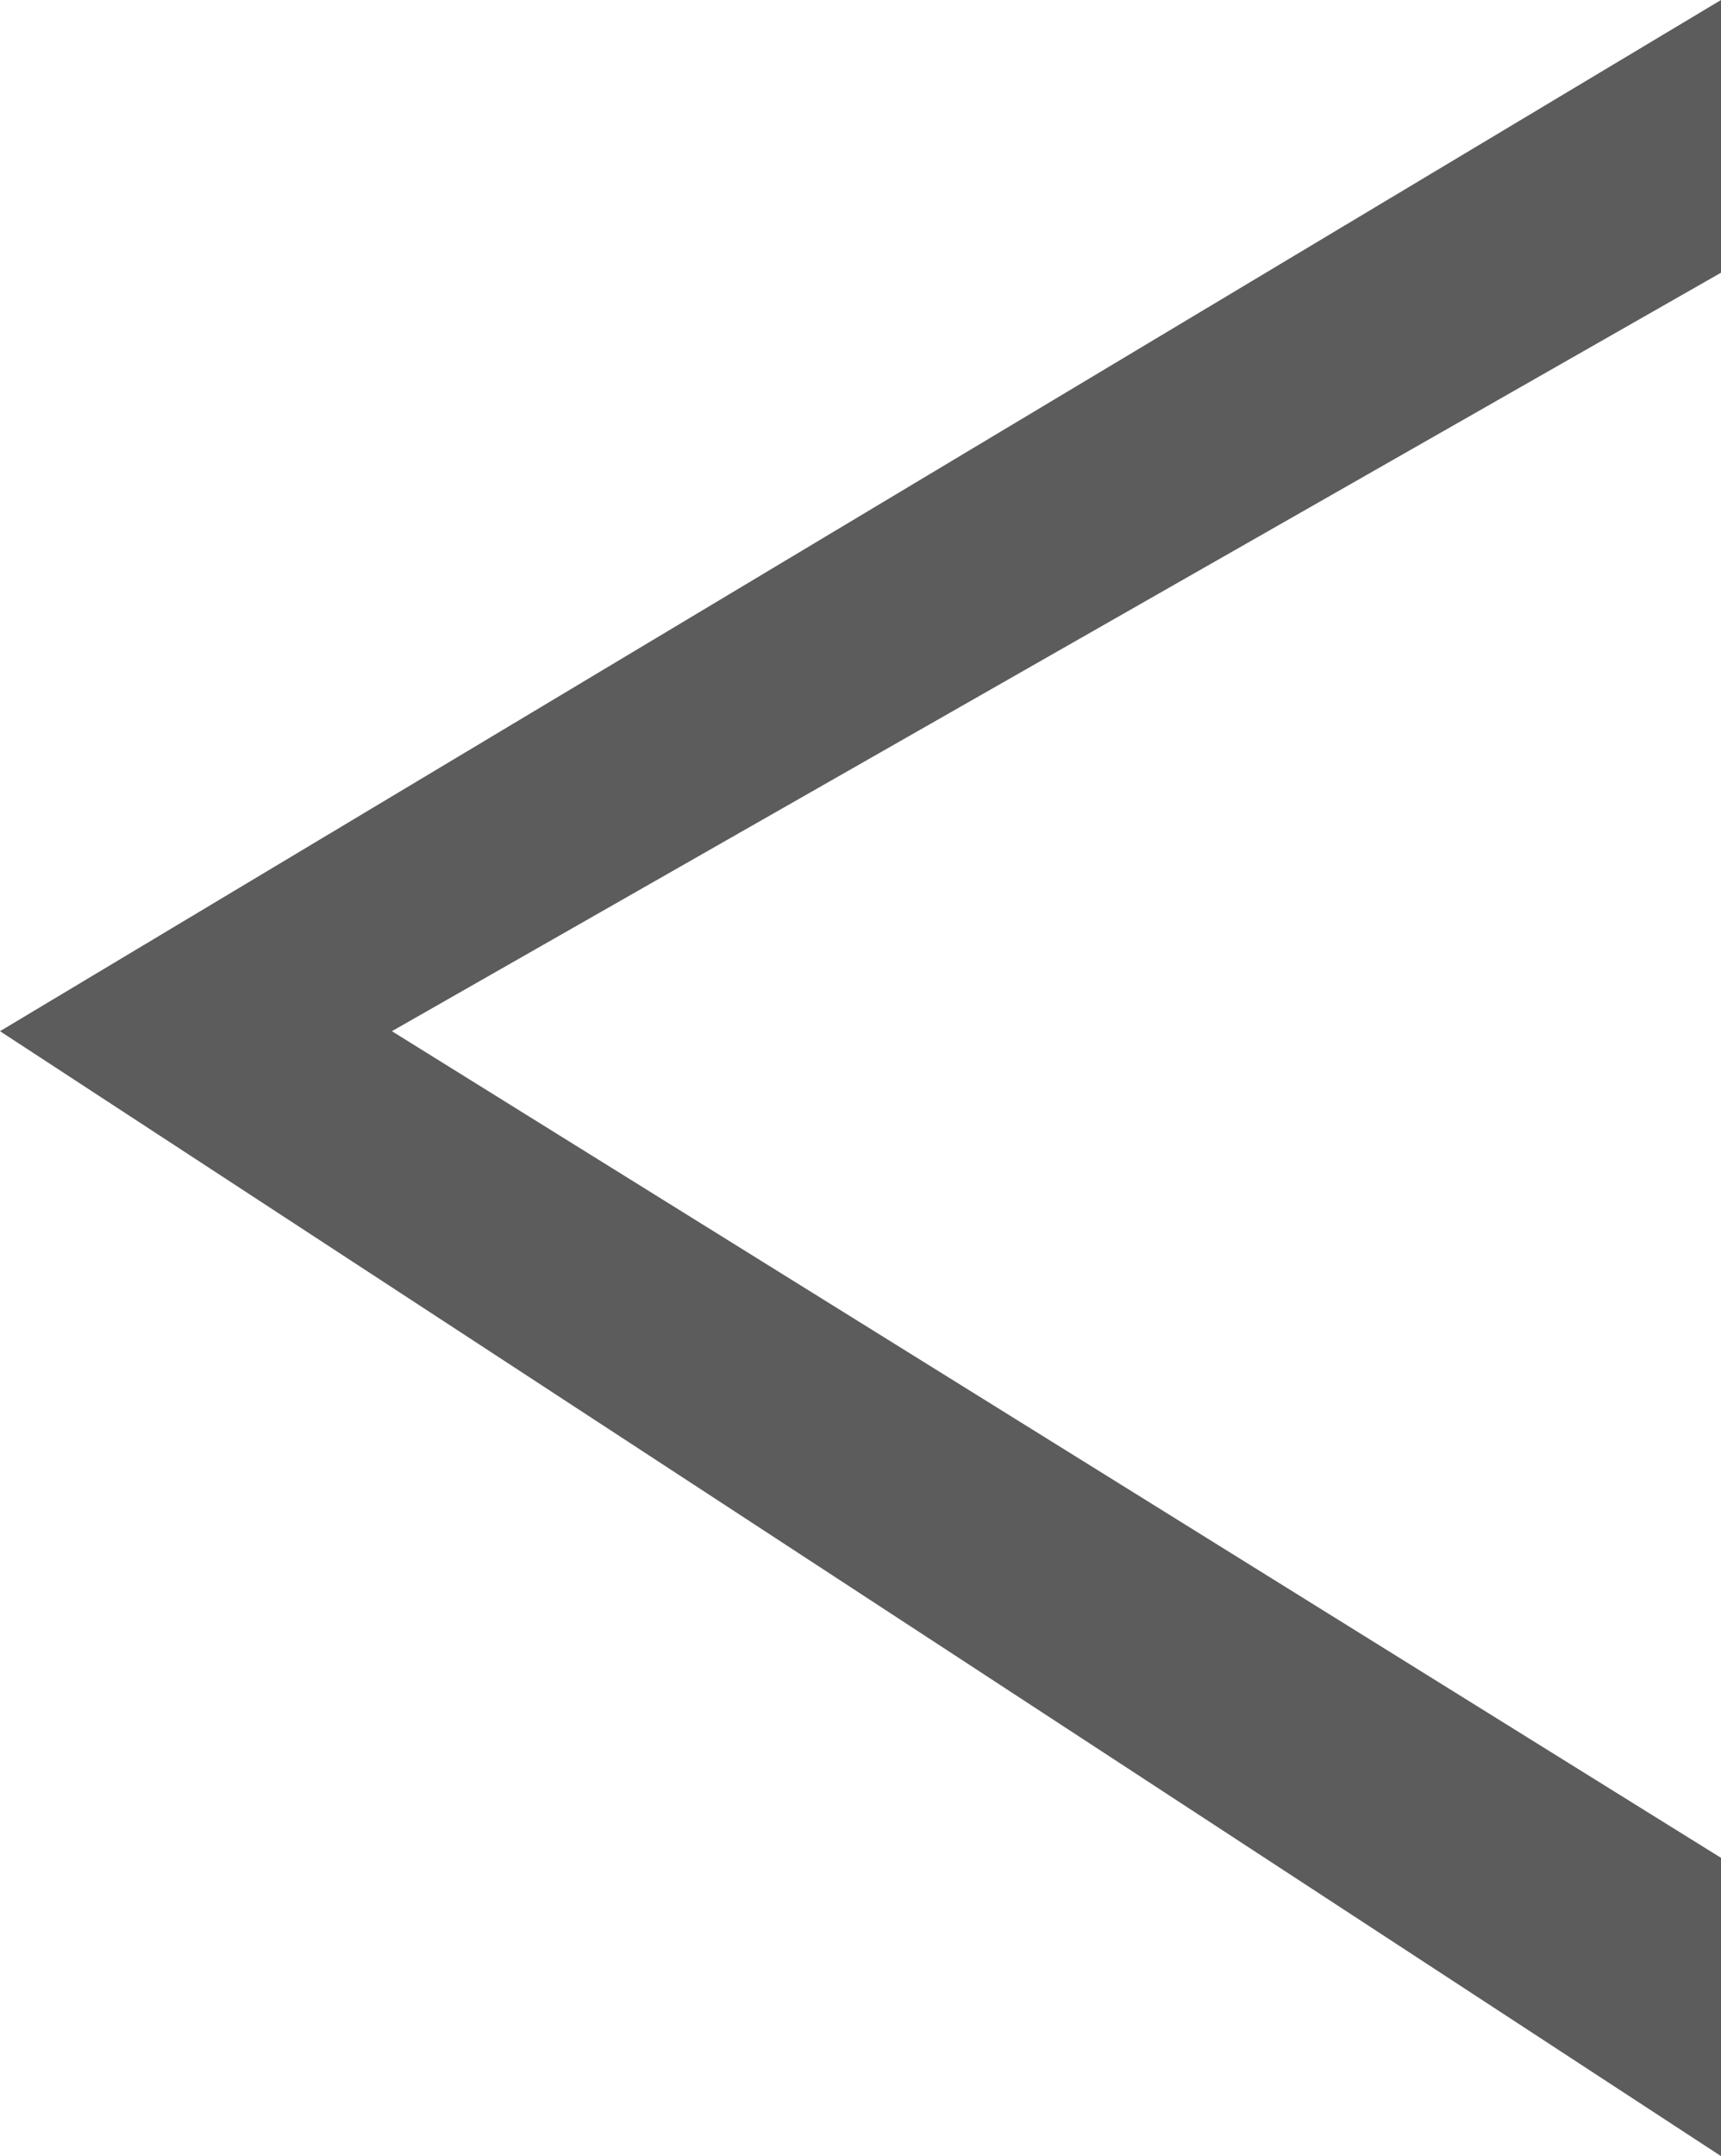 <?xml version="1.0" encoding="UTF-8" standalone="no"?>
<!-- Created with Inkscape (http://www.inkscape.org/) -->

<svg
   xmlns:dc="http://purl.org/dc/elements/1.1/"
   xmlns:cc="http://creativecommons.org/ns#"
   xmlns:rdf="http://www.w3.org/1999/02/22-rdf-syntax-ns#"
   xmlns:svg="http://www.w3.org/2000/svg"
   xmlns="http://www.w3.org/2000/svg"
   xmlns:sodipodi="http://sodipodi.sourceforge.net/DTD/sodipodi-0.dtd"
   xmlns:inkscape="http://www.inkscape.org/namespaces/inkscape"
   width="152.702mm"
   height="191.256mm"
   viewBox="0 0 152.702 191.256"
   version="1.1"
   id="svg8"
   inkscape:version="0.92.3 (2405546, 2018-03-11)"
   sodipodi:docname="left_button.svg">
  <defs
     id="defs2" />
  <sodipodi:namedview
     id="base"
     pagecolor="#ffffff"
     bordercolor="#666666"
     borderopacity="1.0"
     inkscape:pageopacity="0.0"
     inkscape:pageshadow="2"
     inkscape:zoom="0.35"
     inkscape:cx="-145.71428"
     inkscape:cy="351.42855"
     inkscape:document-units="mm"
     inkscape:current-layer="layer1"
     showgrid="false"
     showguides="true"
     inkscape:guide-bbox="true"
     fit-margin-top="0"
     fit-margin-left="0"
     fit-margin-right="0"
     fit-margin-bottom="0"
     inkscape:window-width="1920"
     inkscape:window-height="1018"
     inkscape:window-x="-8"
     inkscape:window-y="-8"
     inkscape:window-maximized="1">
    <sodipodi:guide
       position="71.06,99.786"
       orientation="0,1"
       id="guide815"
       inkscape:locked="false" />
    <sodipodi:guide
       position="152.702,99.786"
       orientation="1,0"
       id="guide817"
       inkscape:locked="false" />
  </sodipodi:namedview>
  <g
     inkscape:label="Layer 1"
     inkscape:groupmode="layer"
     id="layer1"
     transform="translate(-8.315,-50.56)">
    <path
       style="opacity:1;fill:#5c5c5c;fill-opacity:1;fill-rule:nonzero;stroke:none;stroke-width:0.715;stroke-linecap:round;stroke-linejoin:round;stroke-miterlimit:4;stroke-dasharray:none;stroke-opacity:1"
       d="M 161.018,50.56 8.315,142.03 161.018,241.815 V 215.357 L 43.089,142.03 161.018,74.75 Z"
       id="path819"
       inkscape:connector-curvature="0" />
  </g>
</svg>
